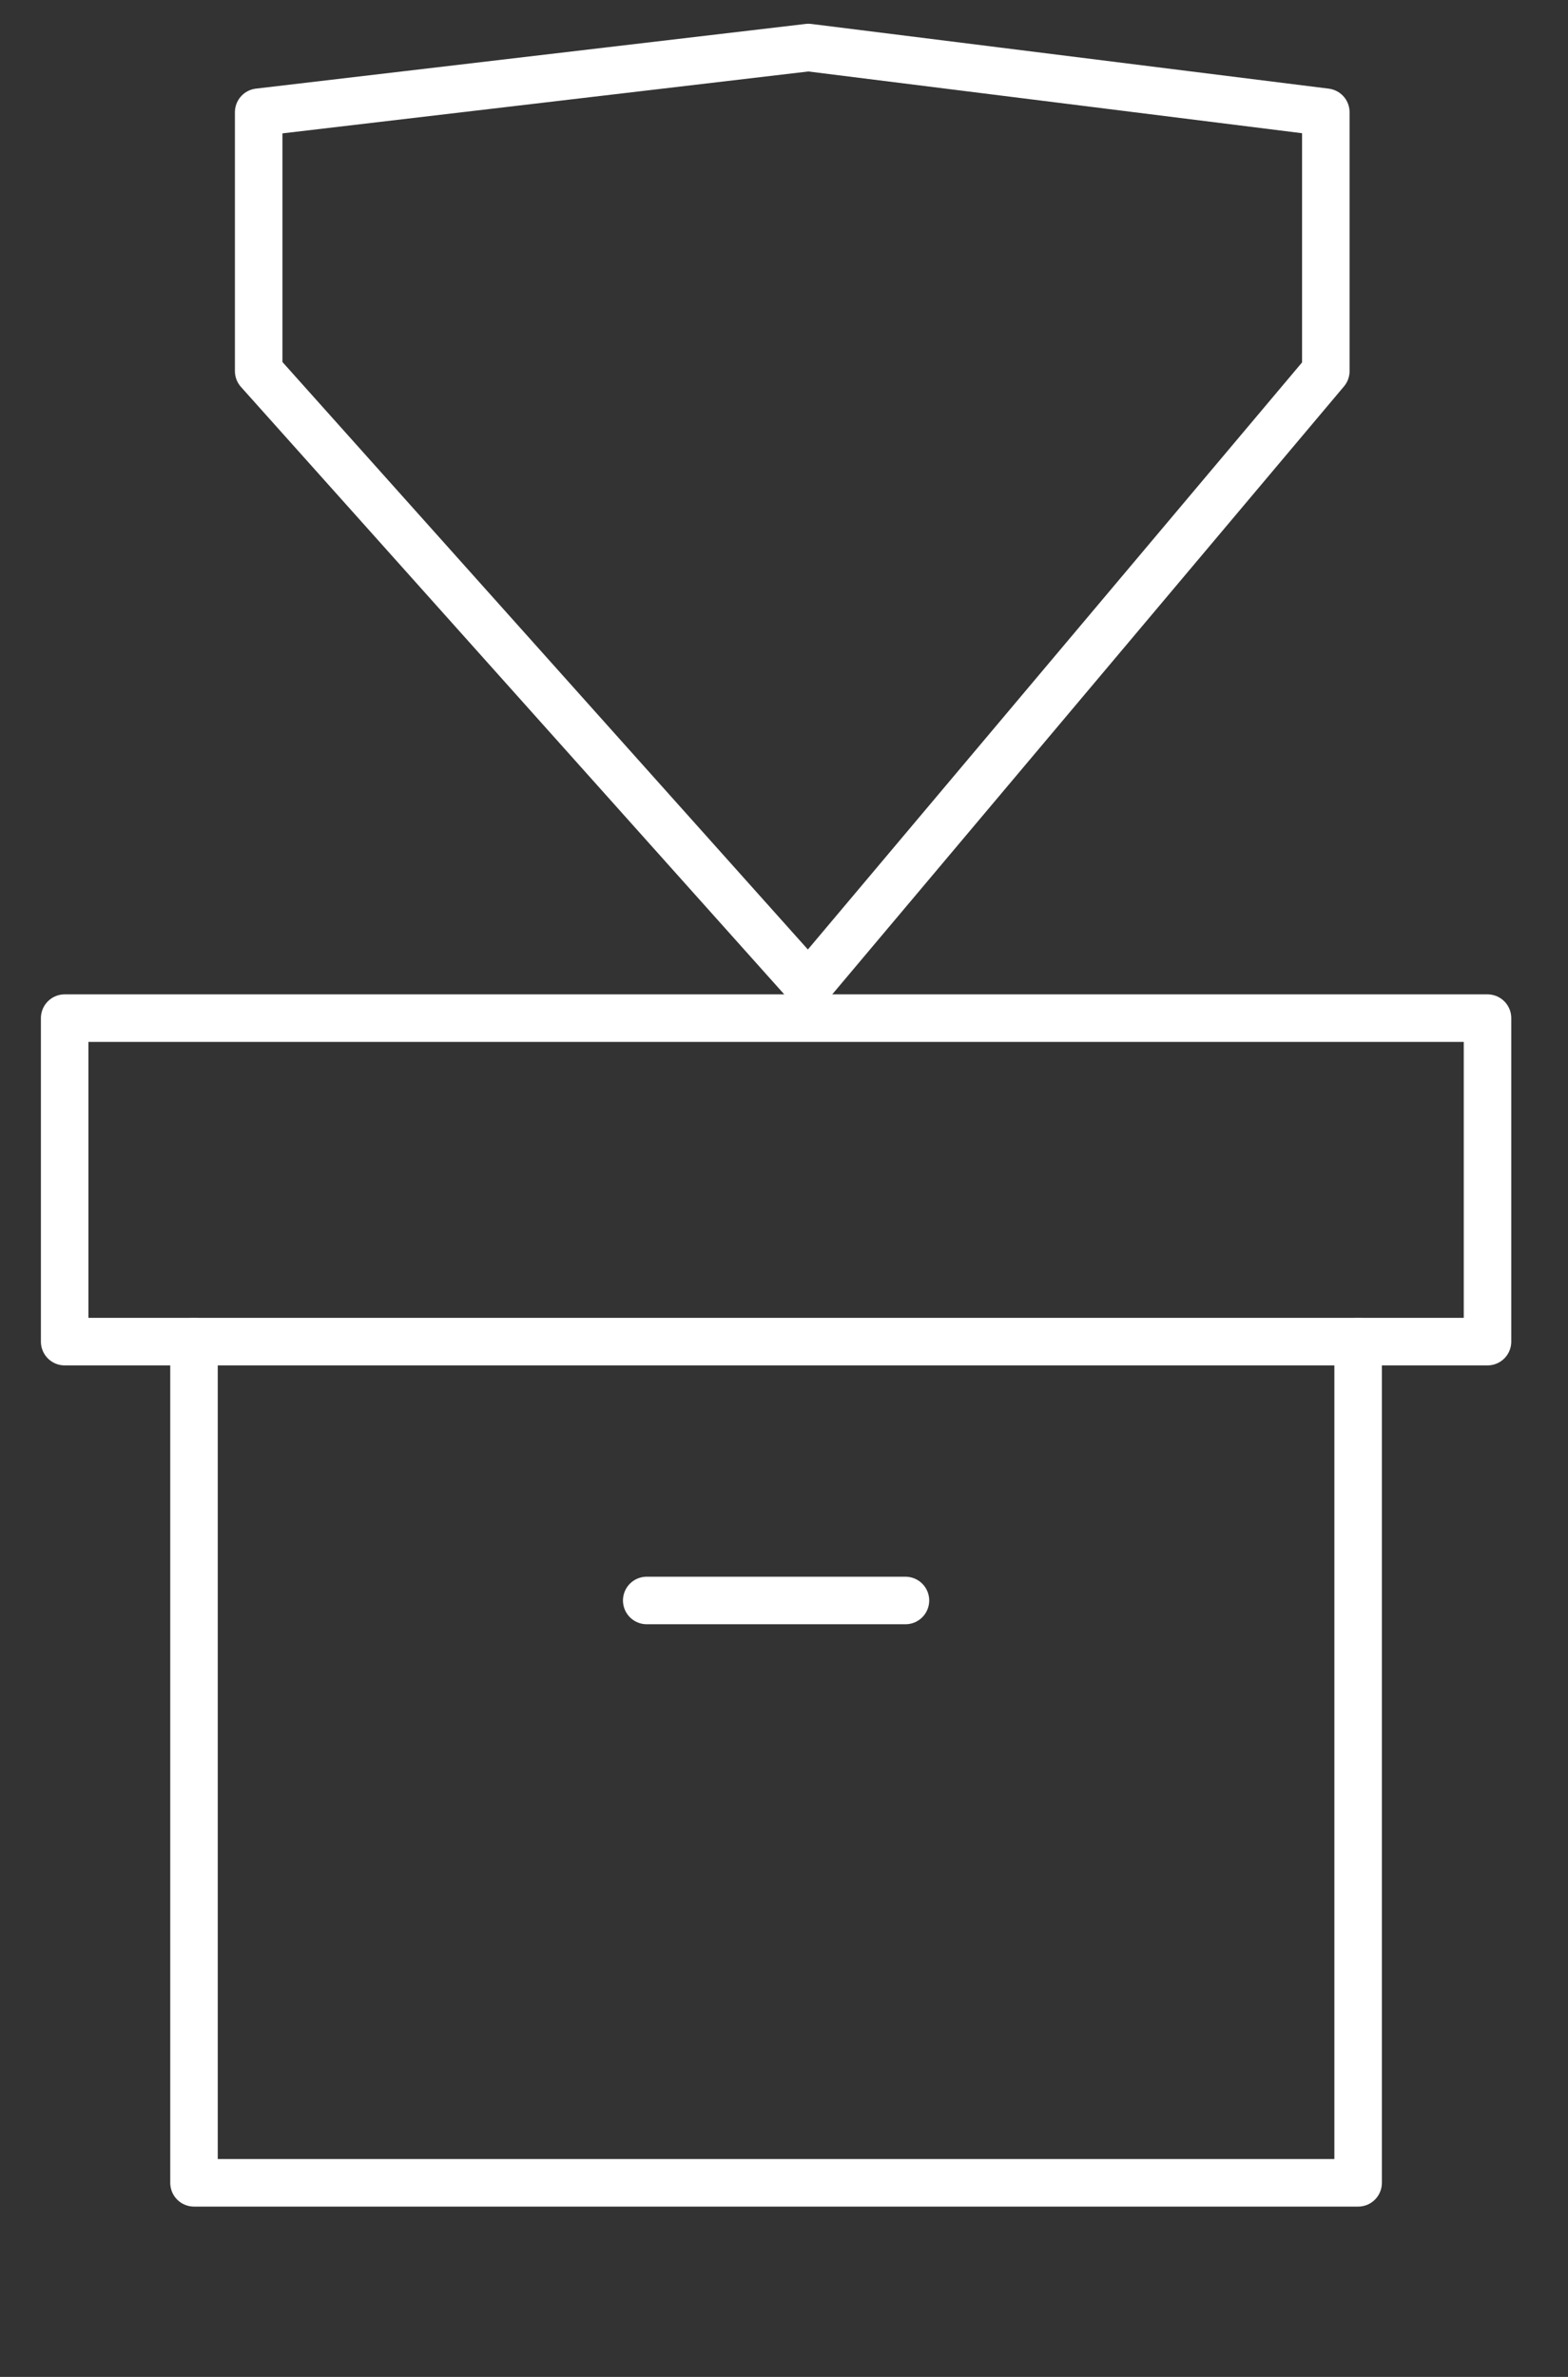 <svg width="33" height="50" viewBox="0 0 33 50" fill="none" xmlns="http://www.w3.org/2000/svg">
<rect x="0" y="0" width="33" height="50" fill="#333333" stroke="none"/>
<path d="M5.444 2.361V7.806L17.014 20.736L27.903 7.806V2.361L17.014 1L5.444 2.361Z" stroke="white" stroke-linejoin="round"/>
<path d="M28.583 28.222V45.917H4.083V28.222" stroke="white" stroke-linecap="round" stroke-linejoin="round"/>
<path d="M31.306 21.417H1.361V28.222H31.306V21.417Z" stroke="white" stroke-linecap="round" stroke-linejoin="round"/>
<path d="M13.611 33.667H19.056" stroke="white" stroke-linecap="round" stroke-linejoin="round"/>
</svg>
